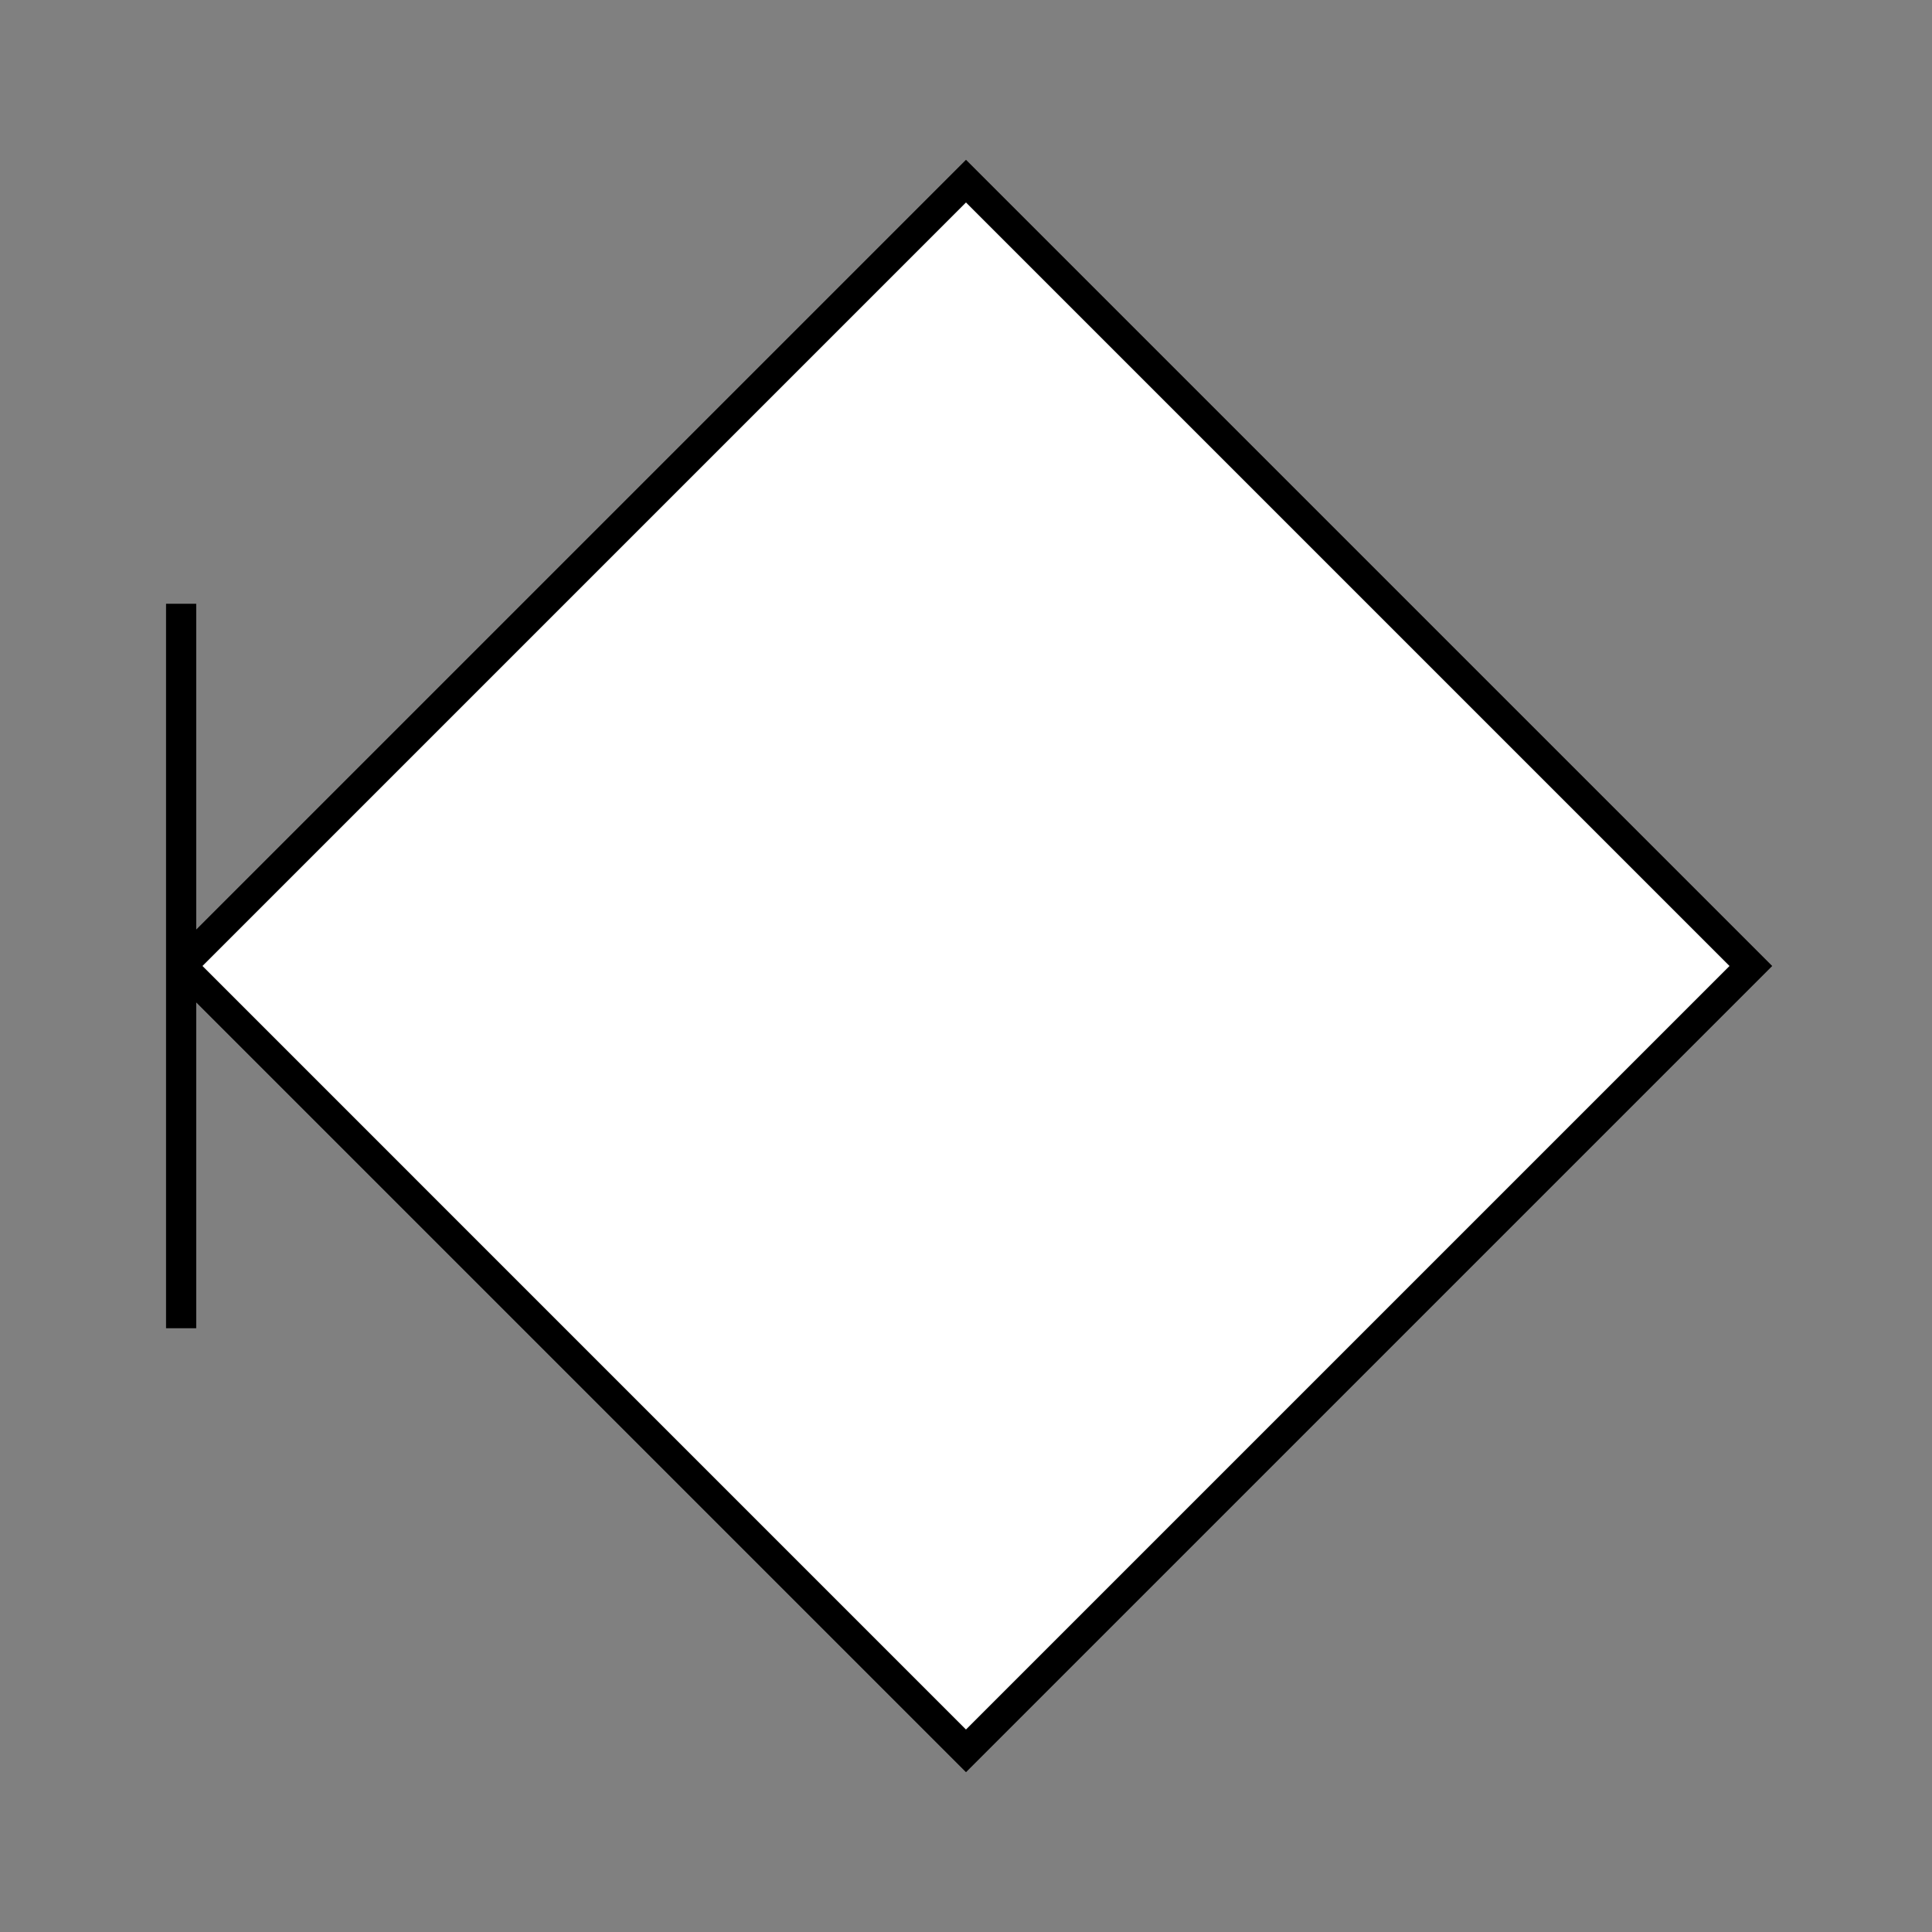 <?xml version="1.0" encoding="UTF-8"?>
<svg xmlns="http://www.w3.org/2000/svg" version="1.1" viewBox="0 0 90.709 90.709">
  <rect x="0" y="0" width="90.709" height="90.709" fill="#808080" stroke="none"/>
  <!-- Generator: Adobe Illustrator 29.1.0, SVG Export Plug-In . SVG Version: 2.1.0 Build 142)  -->
  <g id="Grundfläche">
    <rect x="0" width="90.709" height="90.709" fill="none"/>
  </g>
  <g id="Flächige_Fülung">
    <polyline points="45.353 82.205 8.504 45.354 45.354 8.504 82.205 45.354 45.353 82.205" fill="#fff"/>
  </g>
  <g id="Takt_Zeichen__x28_umgewandelt_x29_">
    <path d="M83.207,45.354L45.354,7.502,9.213,43.643v-15.297h-1.417v34.016h1.417v-15.297l36.141,36.141,37.854-37.853ZM45.354,9.506l35.848,35.848-35.849,35.848L9.506,45.354,45.354,9.506Z"/>
  </g>
</svg>
